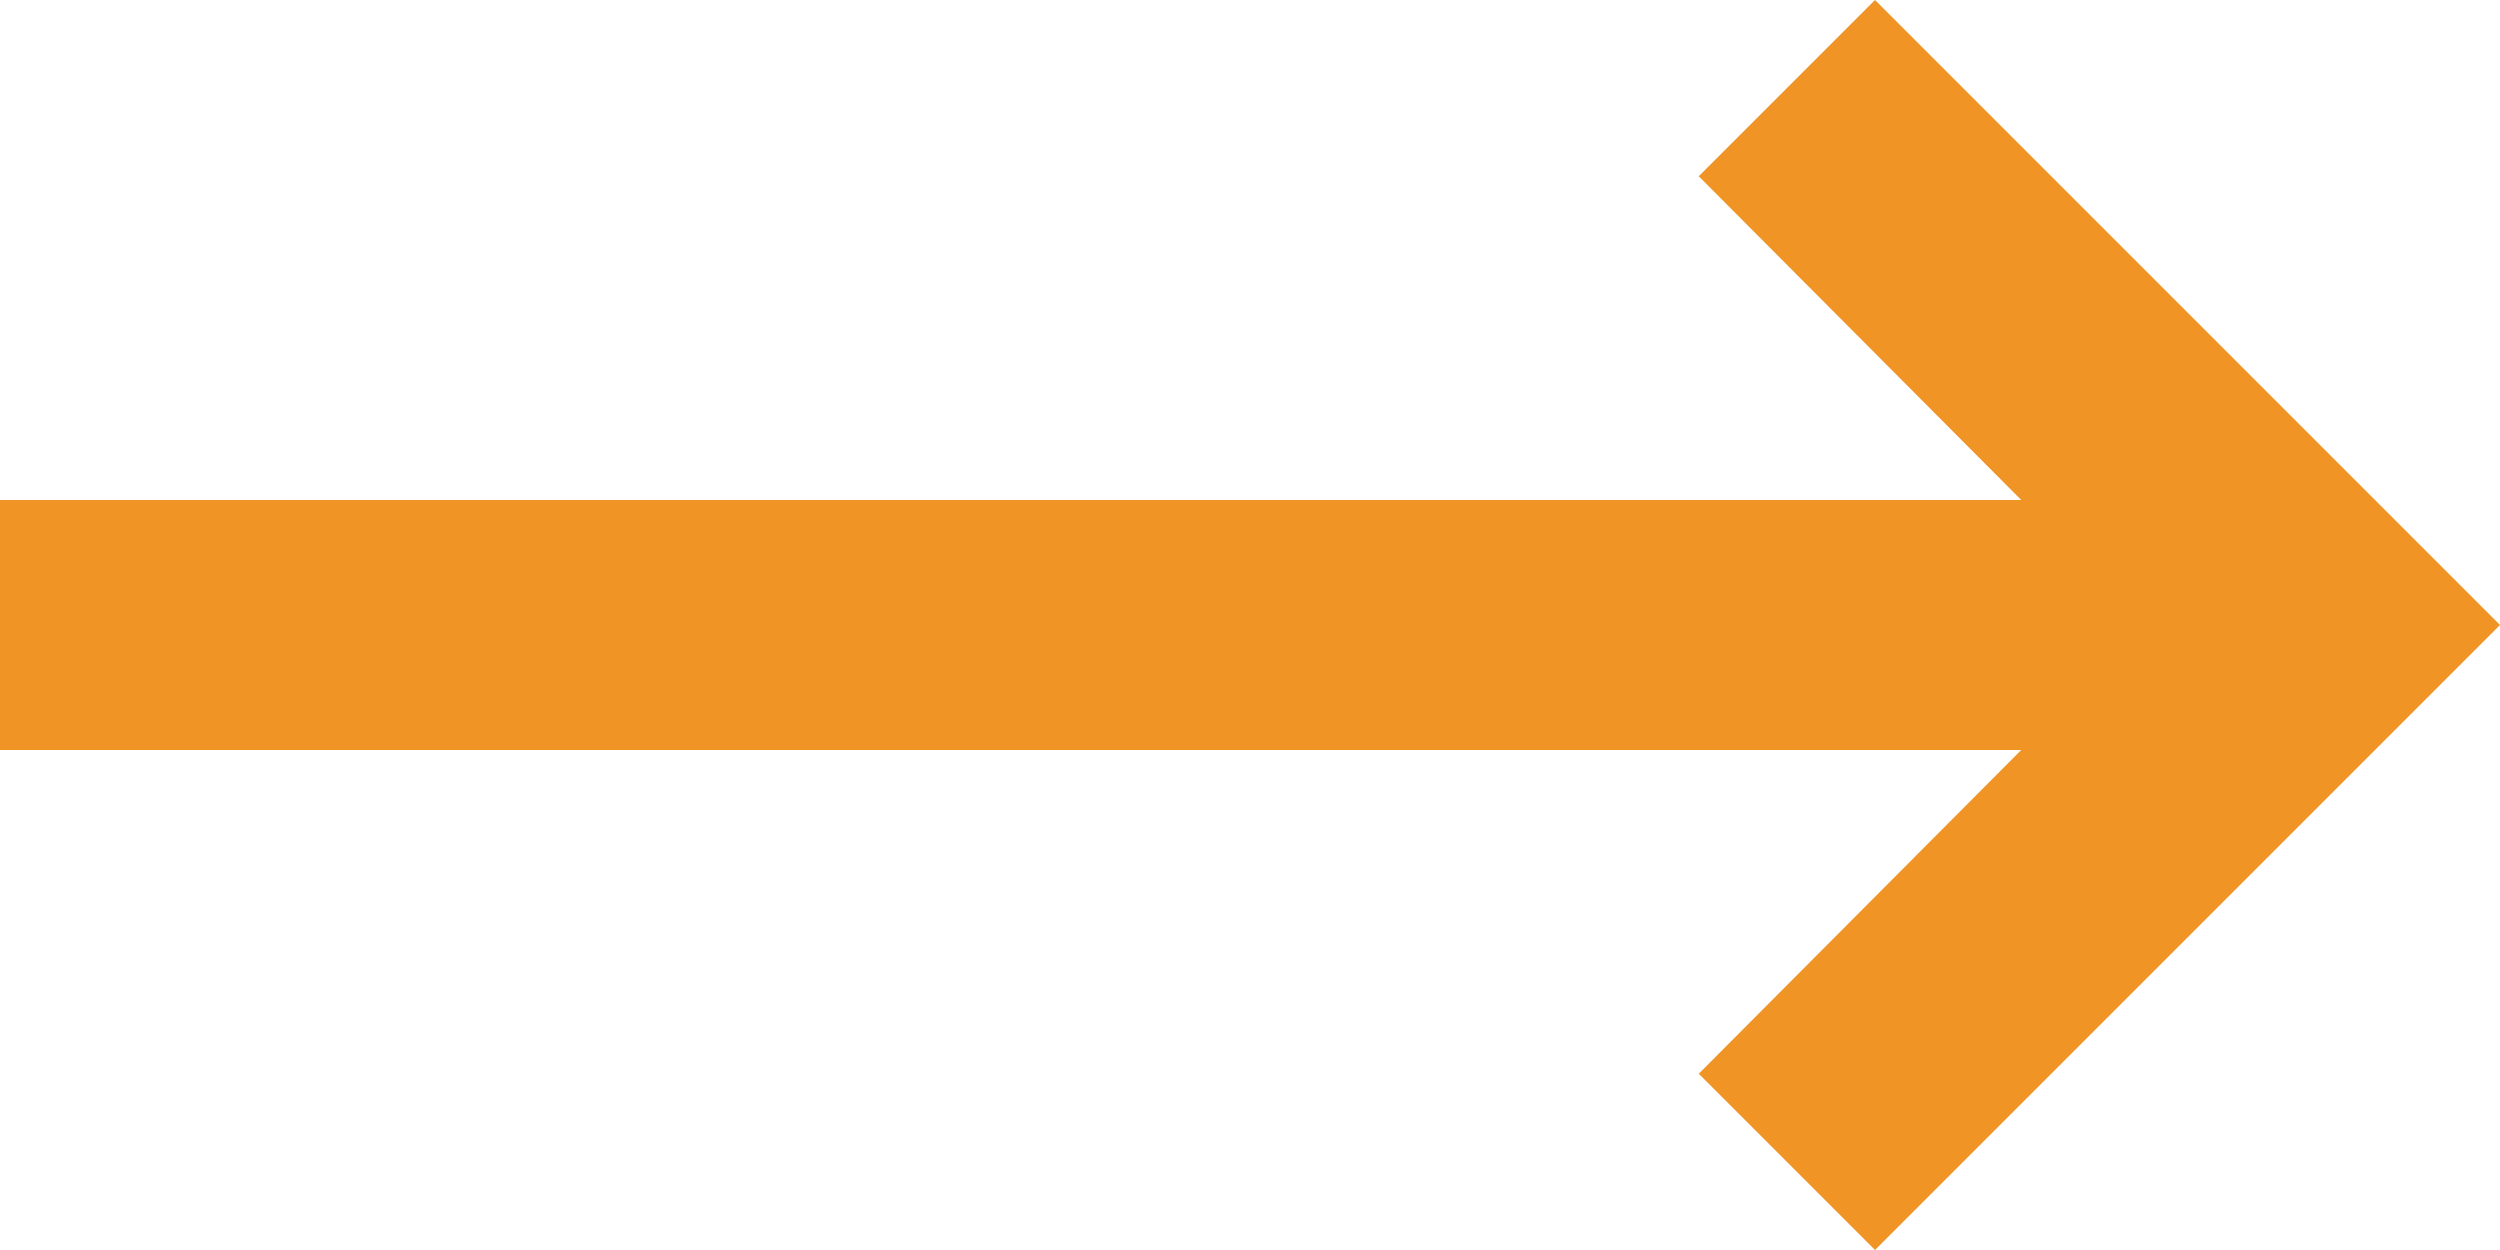 <svg width="20" height="10" viewBox="0 0 20 10" fill="none" xmlns="http://www.w3.org/2000/svg">
<path d="M0 6L16.17 6L13.59 8.59L15 10L20 5L15 0L13.59 1.41L16.17 4L1.74846e-07 4L0 6Z" fill="#EF9425"/>
</svg>
